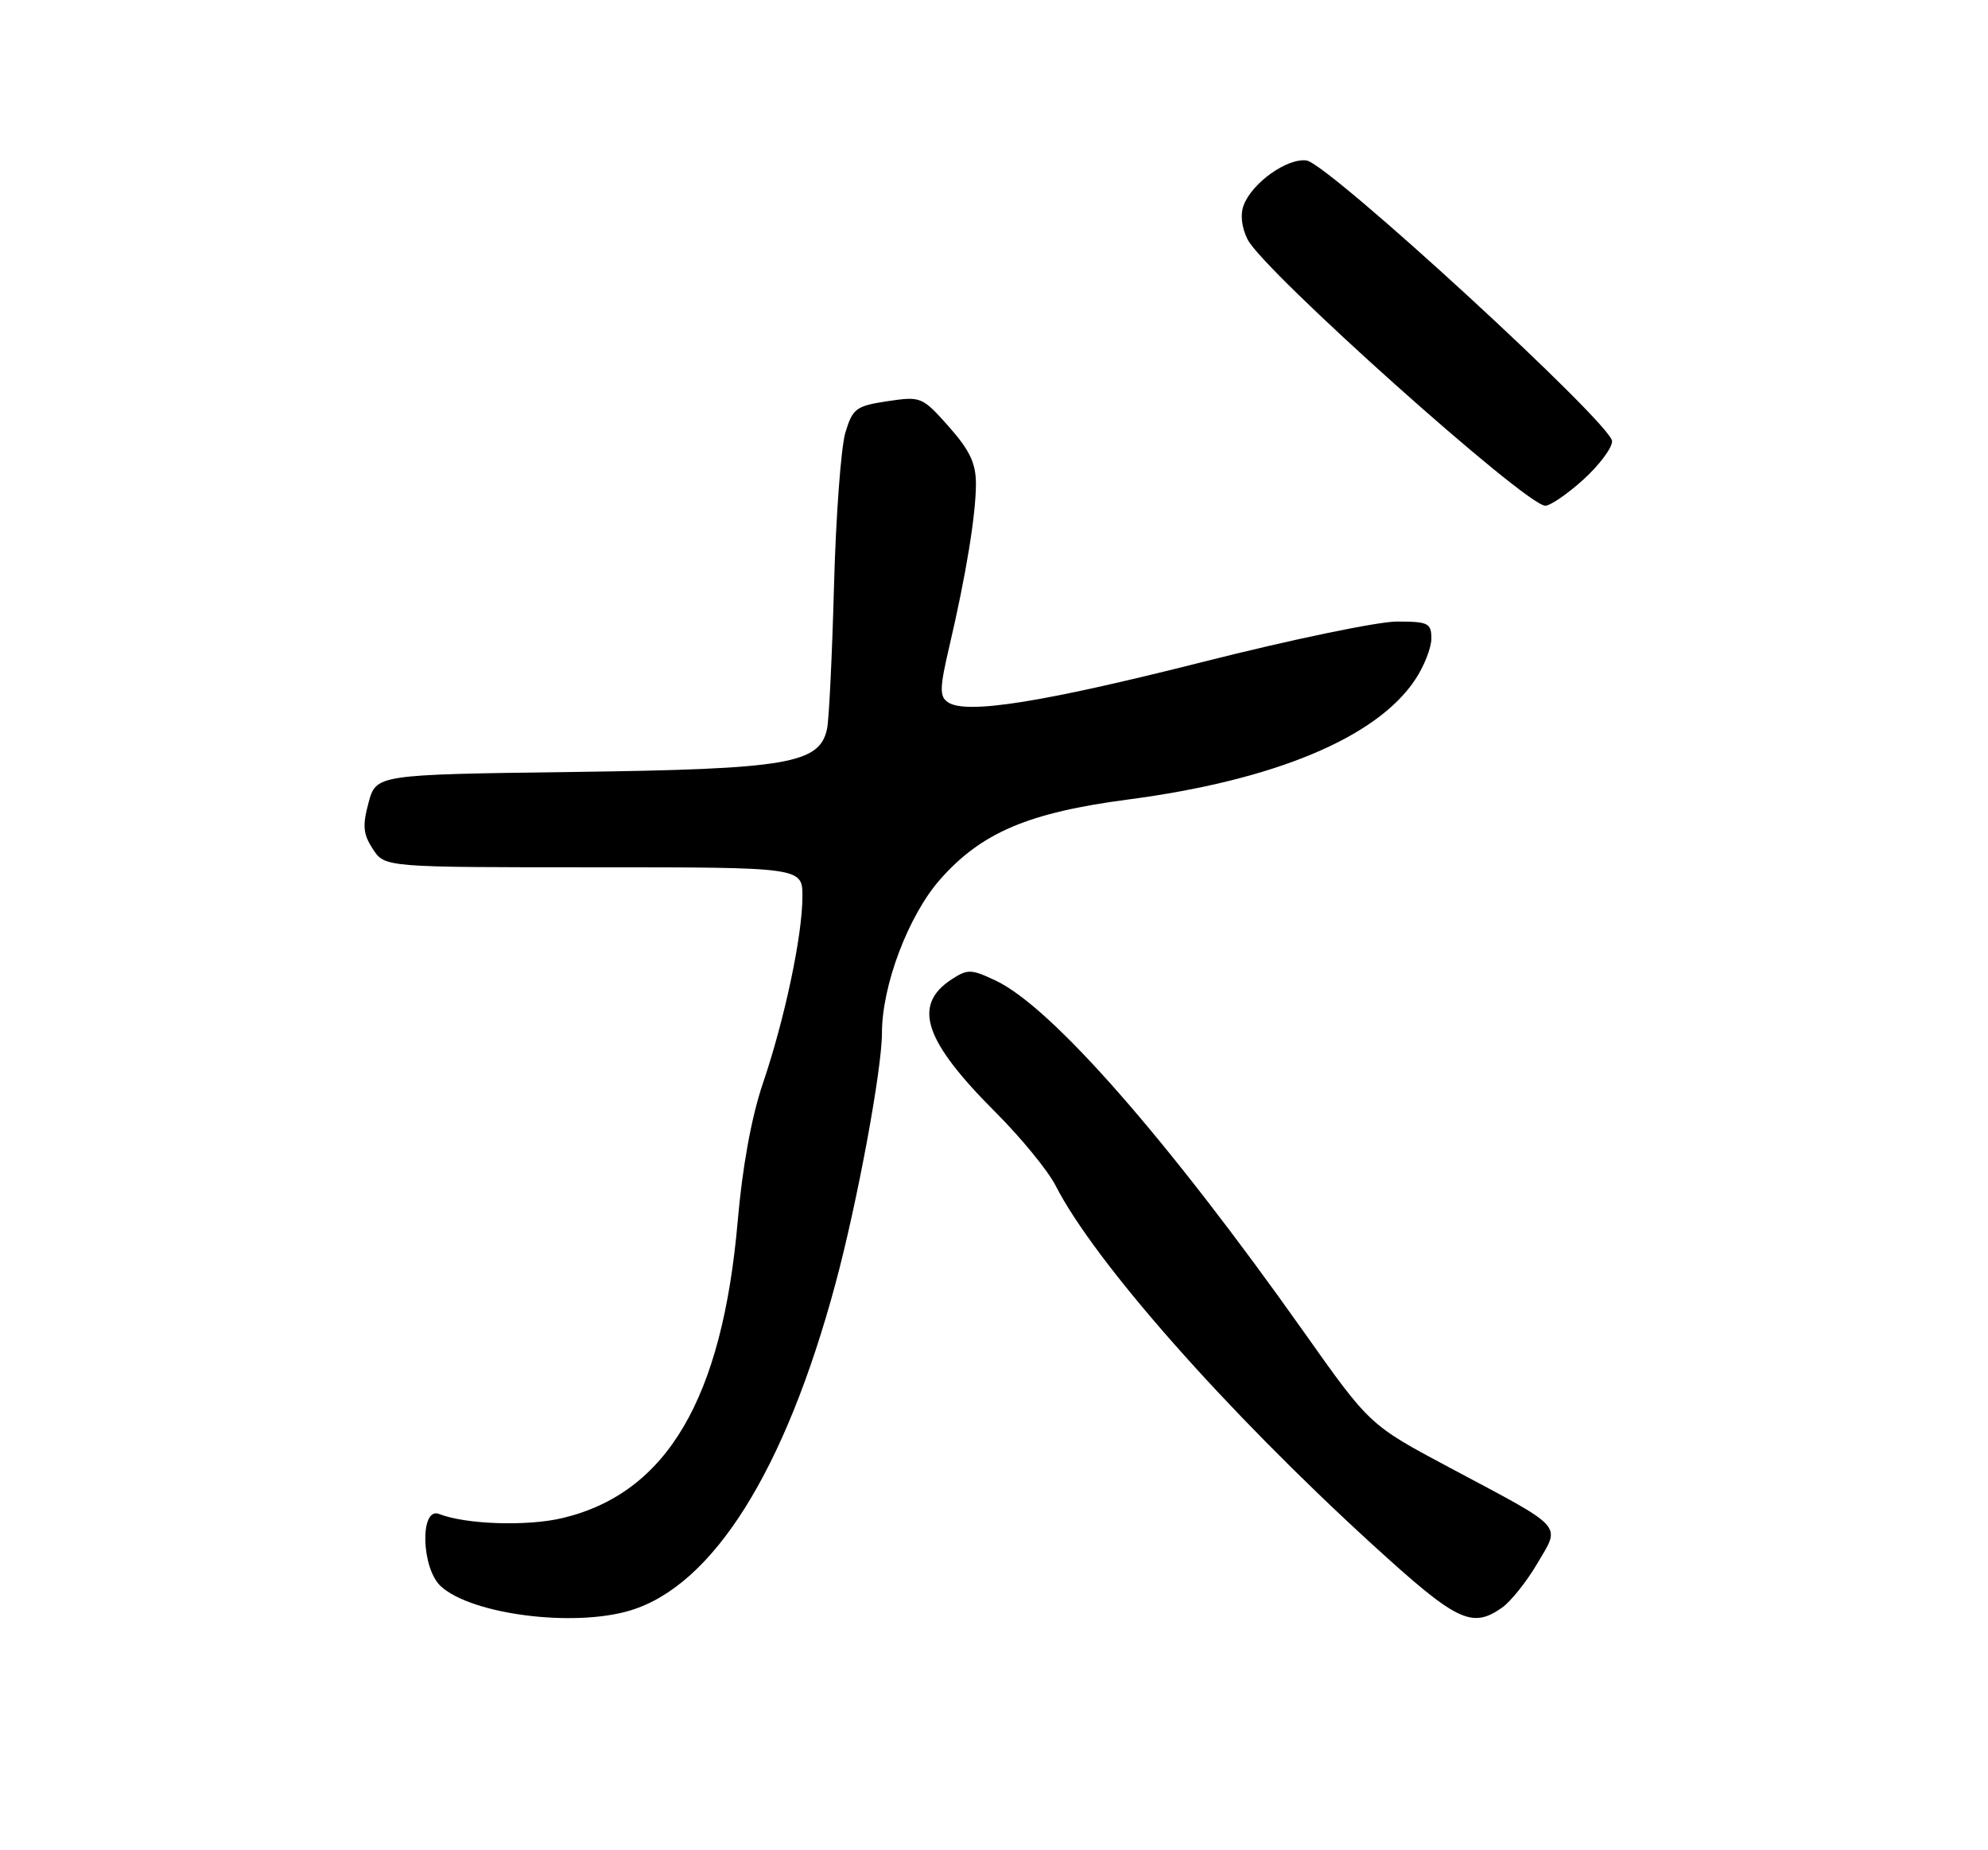 <?xml version="1.0" encoding="UTF-8" standalone="no"?>
<!DOCTYPE svg PUBLIC "-//W3C//DTD SVG 1.1//EN" "http://www.w3.org/Graphics/SVG/1.1/DTD/svg11.dtd" >
<svg xmlns="http://www.w3.org/2000/svg" xmlns:xlink="http://www.w3.org/1999/xlink" version="1.1" viewBox="0 0 275 256">
 <g >
 <path fill="currentColor"
d=" M 87.14 222.84 C 98.60 219.41 108.57 203.55 115.55 177.69 C 118.57 166.51 122.00 148.00 122.00 142.93 C 122.00 136.34 125.66 126.67 130.03 121.70 C 135.75 115.20 142.27 112.43 156.07 110.62 C 176.24 107.97 190.37 102.09 195.72 94.10 C 196.98 92.23 198.00 89.65 198.00 88.35 C 198.00 86.21 197.57 86.00 193.23 86.00 C 190.61 86.00 178.57 88.50 166.49 91.56 C 144.19 97.20 133.62 98.88 131.12 97.16 C 129.94 96.36 129.98 95.17 131.34 89.36 C 133.63 79.57 135.00 71.21 135.00 66.94 C 135.00 64.10 134.14 62.29 131.25 59.03 C 127.57 54.89 127.40 54.82 122.77 55.51 C 118.41 56.17 117.95 56.51 116.94 59.86 C 116.34 61.86 115.63 71.38 115.37 81.00 C 115.11 90.62 114.68 99.54 114.41 100.82 C 113.40 105.67 109.02 106.42 79.27 106.81 C 52.03 107.17 52.03 107.17 50.98 111.07 C 50.12 114.26 50.23 115.42 51.58 117.48 C 53.23 120.00 53.23 120.00 82.12 120.00 C 111.00 120.00 111.00 120.00 111.00 124.04 C 111.00 129.44 108.54 141.05 105.52 149.93 C 103.96 154.53 102.70 161.42 102.05 168.93 C 99.91 193.56 92.24 206.58 77.86 210.03 C 72.98 211.21 64.44 210.93 60.75 209.48 C 58.05 208.41 58.26 217.02 61.00 219.50 C 65.29 223.39 79.33 225.18 87.14 222.84 Z  M 207.76 222.45 C 208.98 221.60 211.18 218.84 212.66 216.32 C 215.89 210.81 216.66 211.66 200.48 203.04 C 189.47 197.17 189.47 197.17 180.36 184.29 C 161.47 157.59 145.49 139.36 137.76 135.69 C 134.34 134.07 133.85 134.06 131.63 135.51 C 126.18 139.08 127.81 143.99 137.71 153.89 C 141.23 157.41 144.97 161.98 146.02 164.04 C 151.39 174.57 169.59 195.20 189.81 213.67 C 201.52 224.37 203.58 225.38 207.76 222.45 Z  M 219.00 66.38 C 221.20 64.39 223.00 61.99 223.00 61.05 C 223.00 58.69 183.71 22.58 180.72 22.20 C 178.03 21.86 173.20 25.30 172.04 28.39 C 171.54 29.70 171.76 31.51 172.59 33.15 C 174.85 37.56 210.99 69.90 213.75 69.97 C 214.43 69.99 216.80 68.37 219.00 66.38 Z "/>
</g>
</svg>